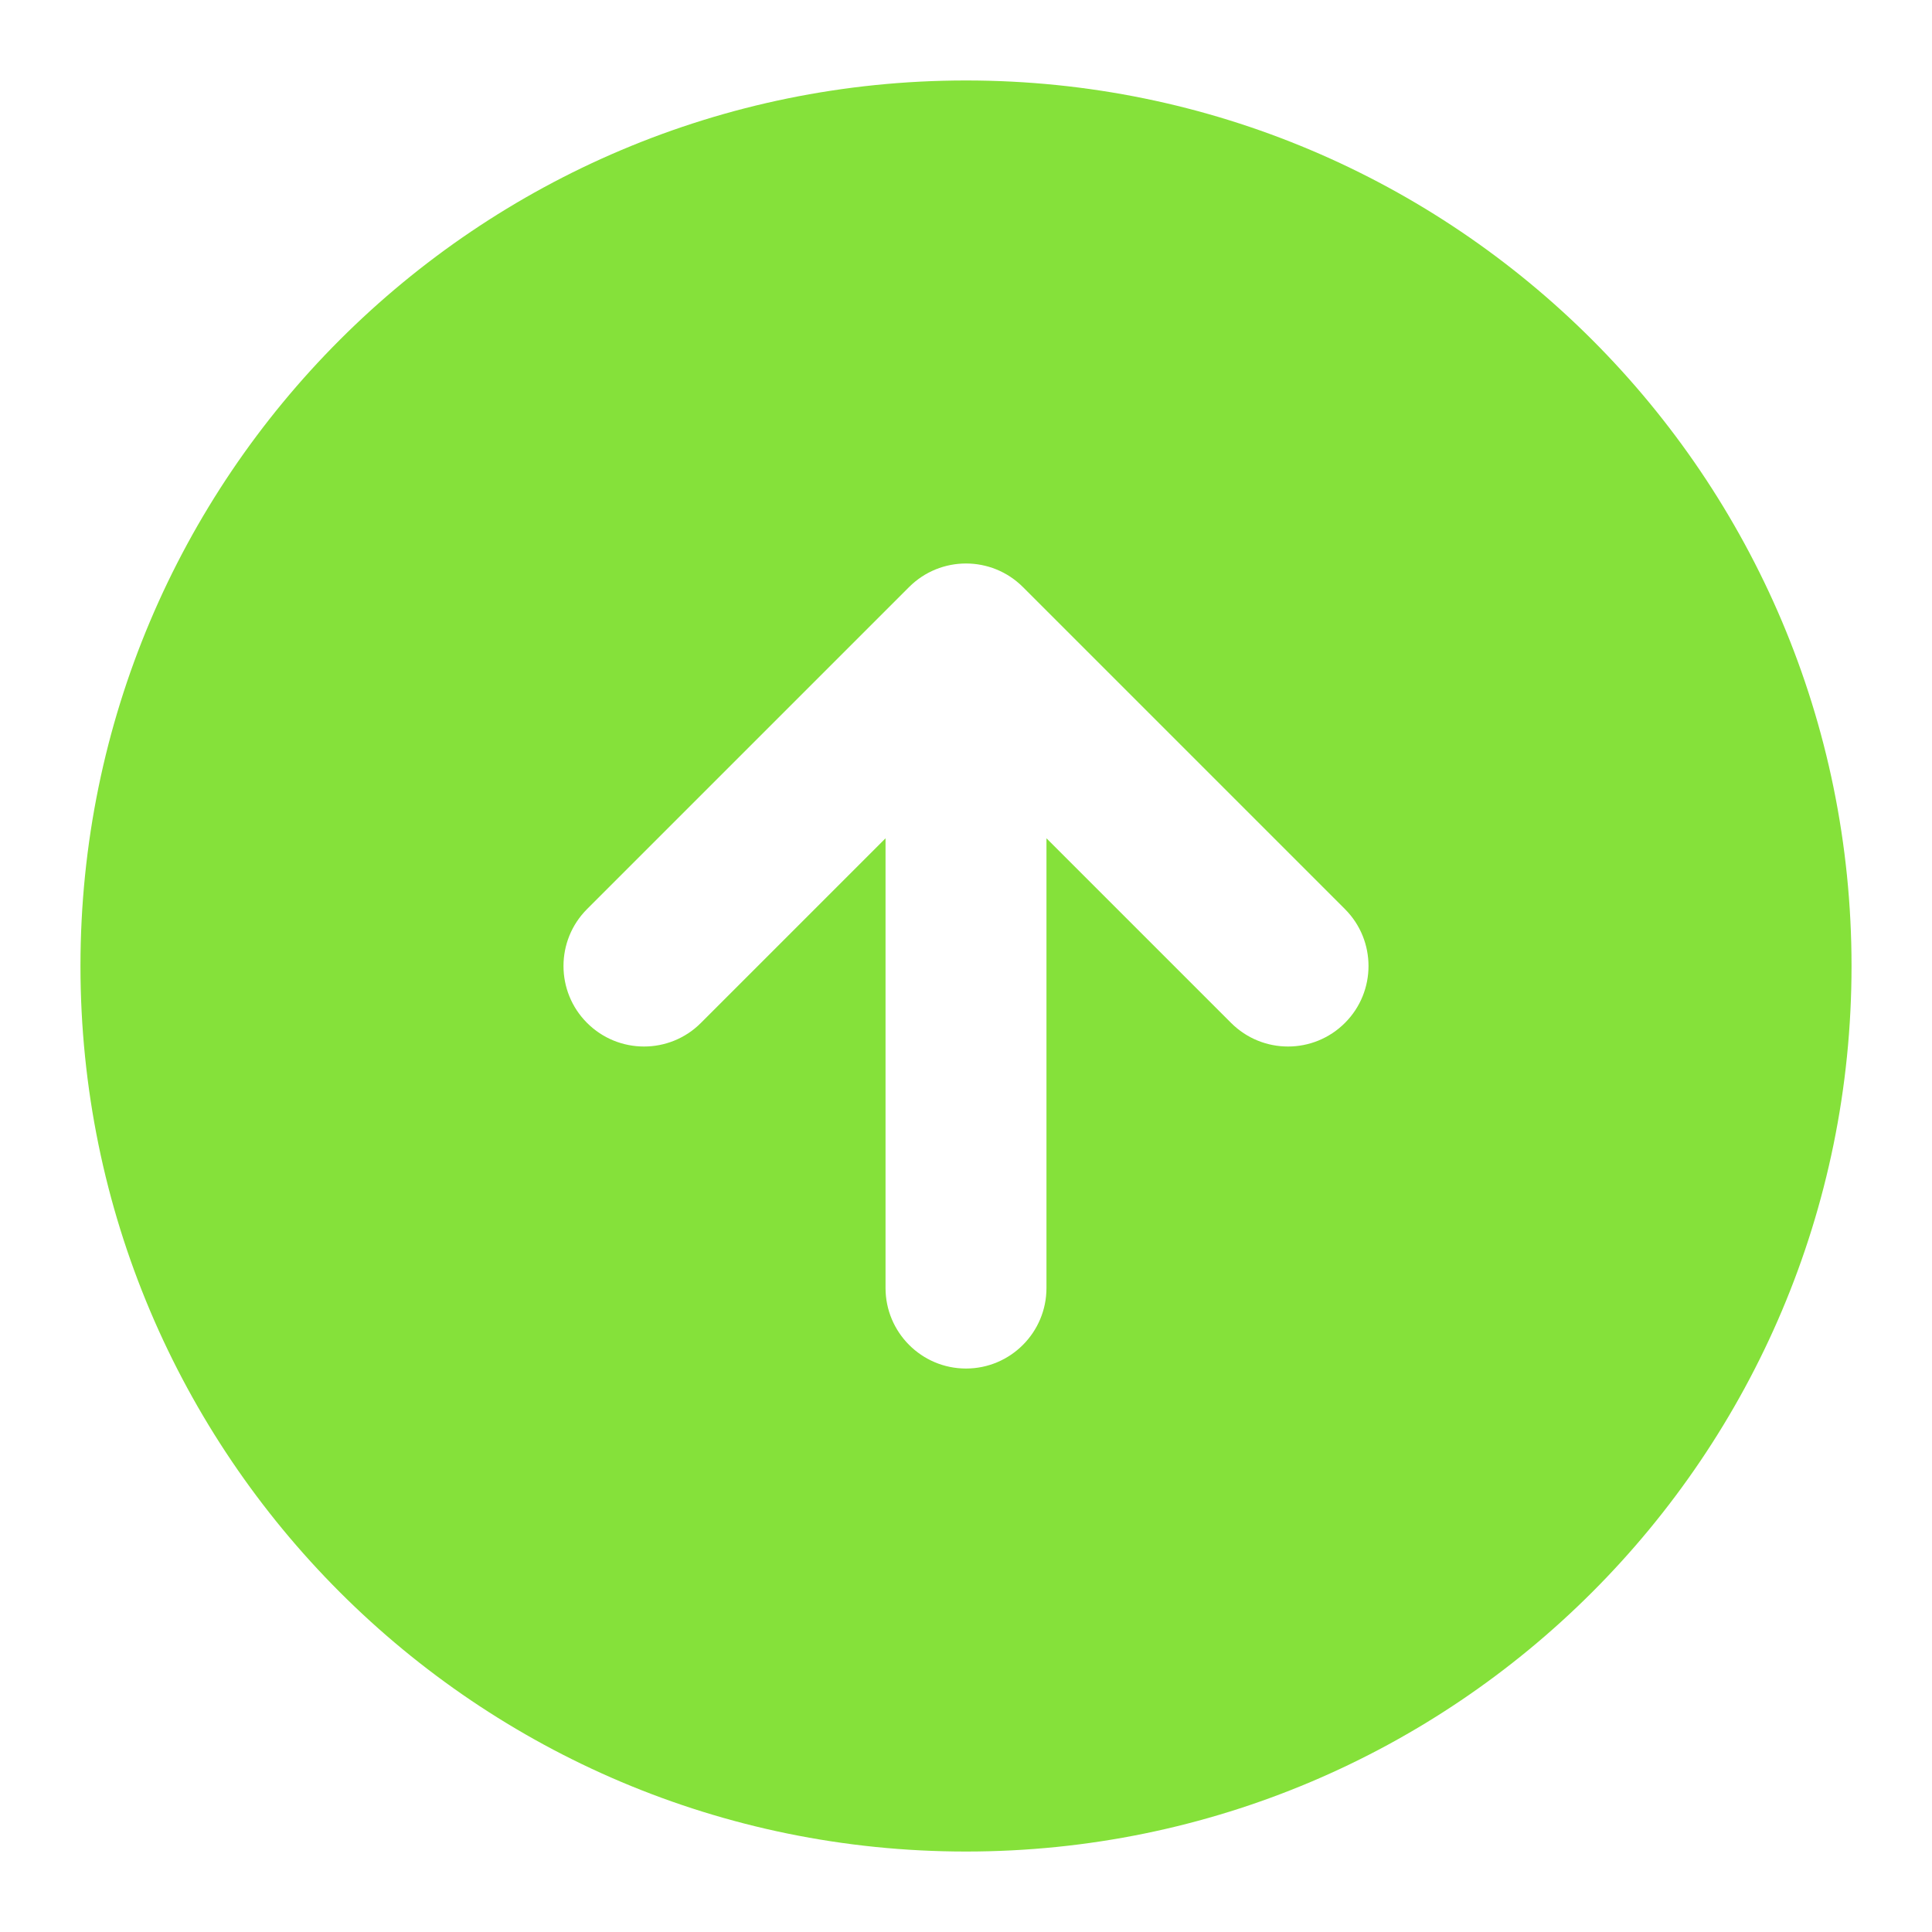 <svg width="20" height="20" viewBox="0 0 20 20" fill="none" xmlns="http://www.w3.org/2000/svg">
<g id="upload-03">
<path id="Solid" fill-rule="evenodd" clip-rule="evenodd" d="M10 0.833C4.937 0.833 0.833 4.937 0.833 10C0.833 15.063 4.937 19.167 10 19.167C15.063 19.167 19.167 15.063 19.167 10C19.167 4.937 15.063 0.833 10 0.833ZM6.077 9.411L9.411 6.077C9.736 5.752 10.264 5.752 10.589 6.077L13.923 9.411C14.248 9.736 14.248 10.264 13.923 10.589C13.597 10.915 13.07 10.915 12.744 10.589L10.833 8.678V13.333C10.833 13.793 10.46 14.167 10 14.167C9.54 14.167 9.167 13.793 9.167 13.333V8.678L7.256 10.589C6.931 10.915 6.403 10.915 6.077 10.589C5.752 10.264 5.752 9.736 6.077 9.411Z" fill="#85E13A"/>
</g>
</svg>
